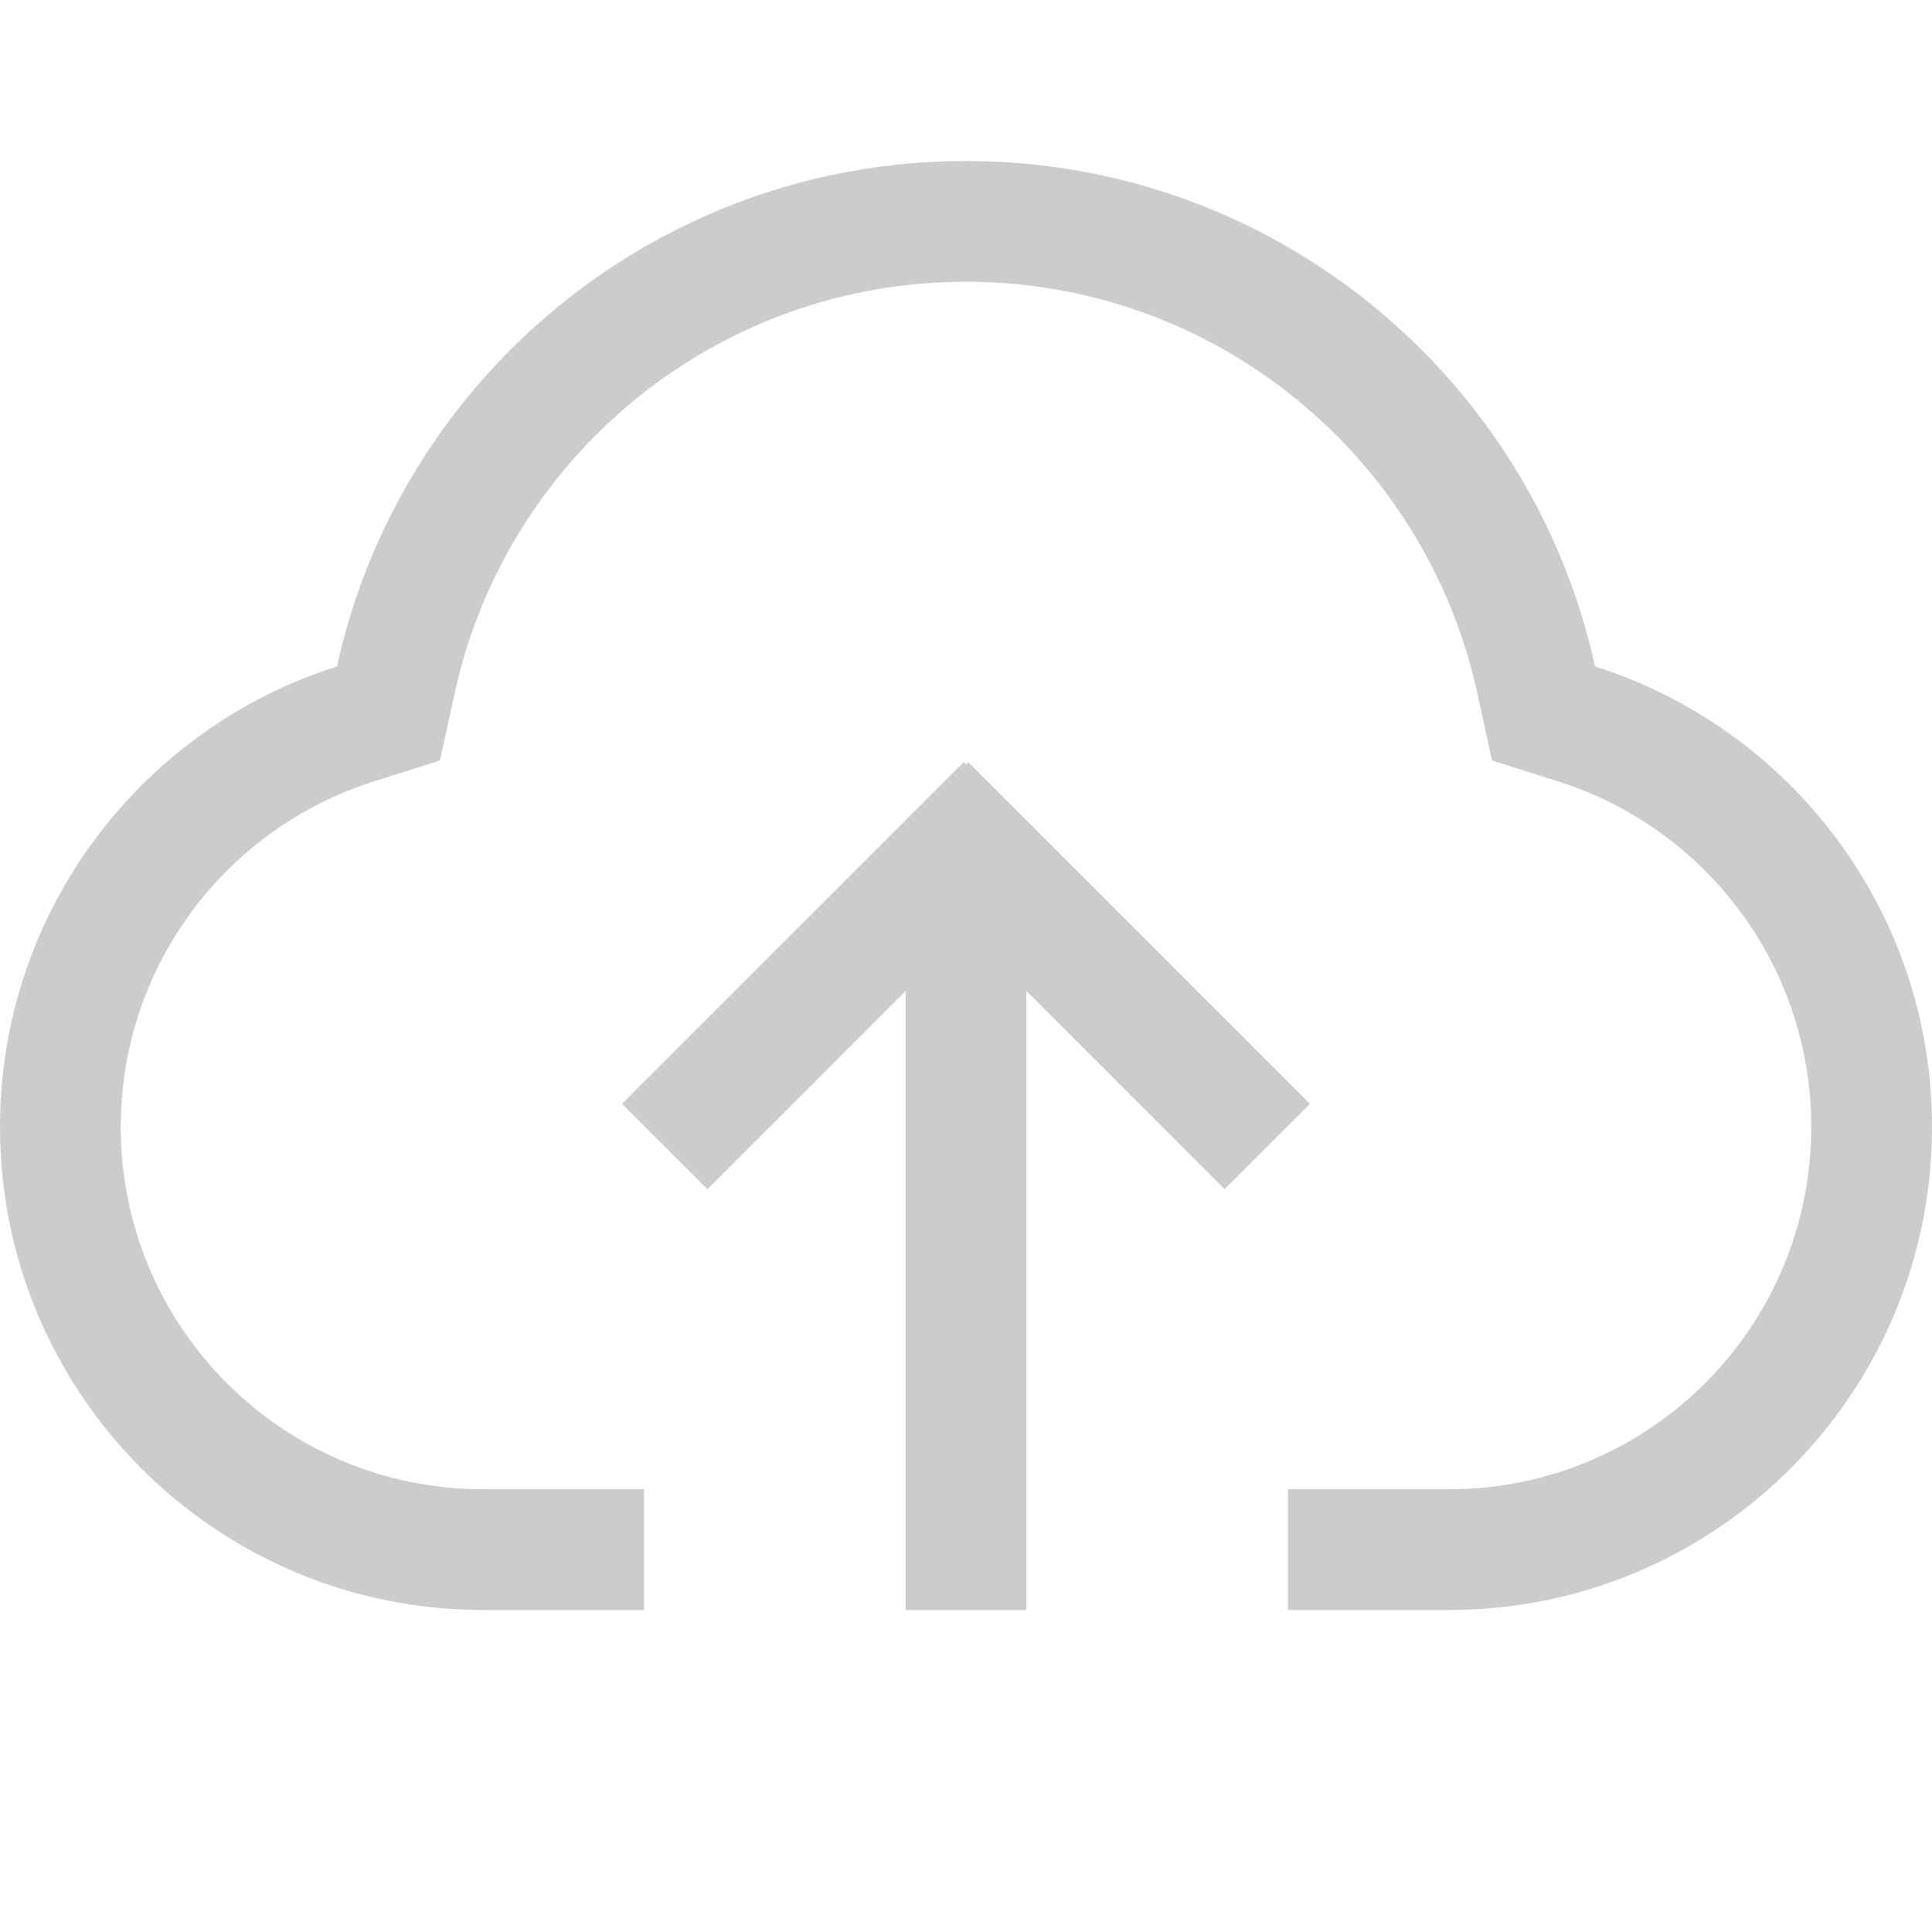 <svg width="24" height="24" viewBox="0 0 24 24" fill="none" xmlns="http://www.w3.org/2000/svg">
<path d="M18.535 9.447L18.349 8.6C17.71 5.682 15.108 3.5 12 3.5C8.892 3.5 6.29 5.682 5.651 8.6L5.465 9.447L4.639 9.709C2.817 10.286 1.5 11.991 1.5 13.999C1.5 16.485 3.515 18.5 6 18.5H8V20H6C2.686 20 0 17.313 0 13.999C0 11.318 1.759 9.048 4.186 8.279C4.973 4.688 8.172 2 12 2C15.828 2 19.027 4.688 19.814 8.279C22.241 9.048 24 11.318 24 13.999C24 17.313 21.314 20 18 20H16V18.5H18C20.485 18.5 22.5 16.485 22.5 13.999C22.5 11.991 21.183 10.286 19.361 9.709L18.535 9.447Z" fill="#CCCCCC"/>
<path d="M12.75 12.31V20H11.25V12.31L8.788 14.773L7.727 13.712L11.97 9.469L12 9.5L12.03 9.469L16.273 13.712L15.212 14.773L12.75 12.31Z" fill="#CCCCCC"/>
</svg>
